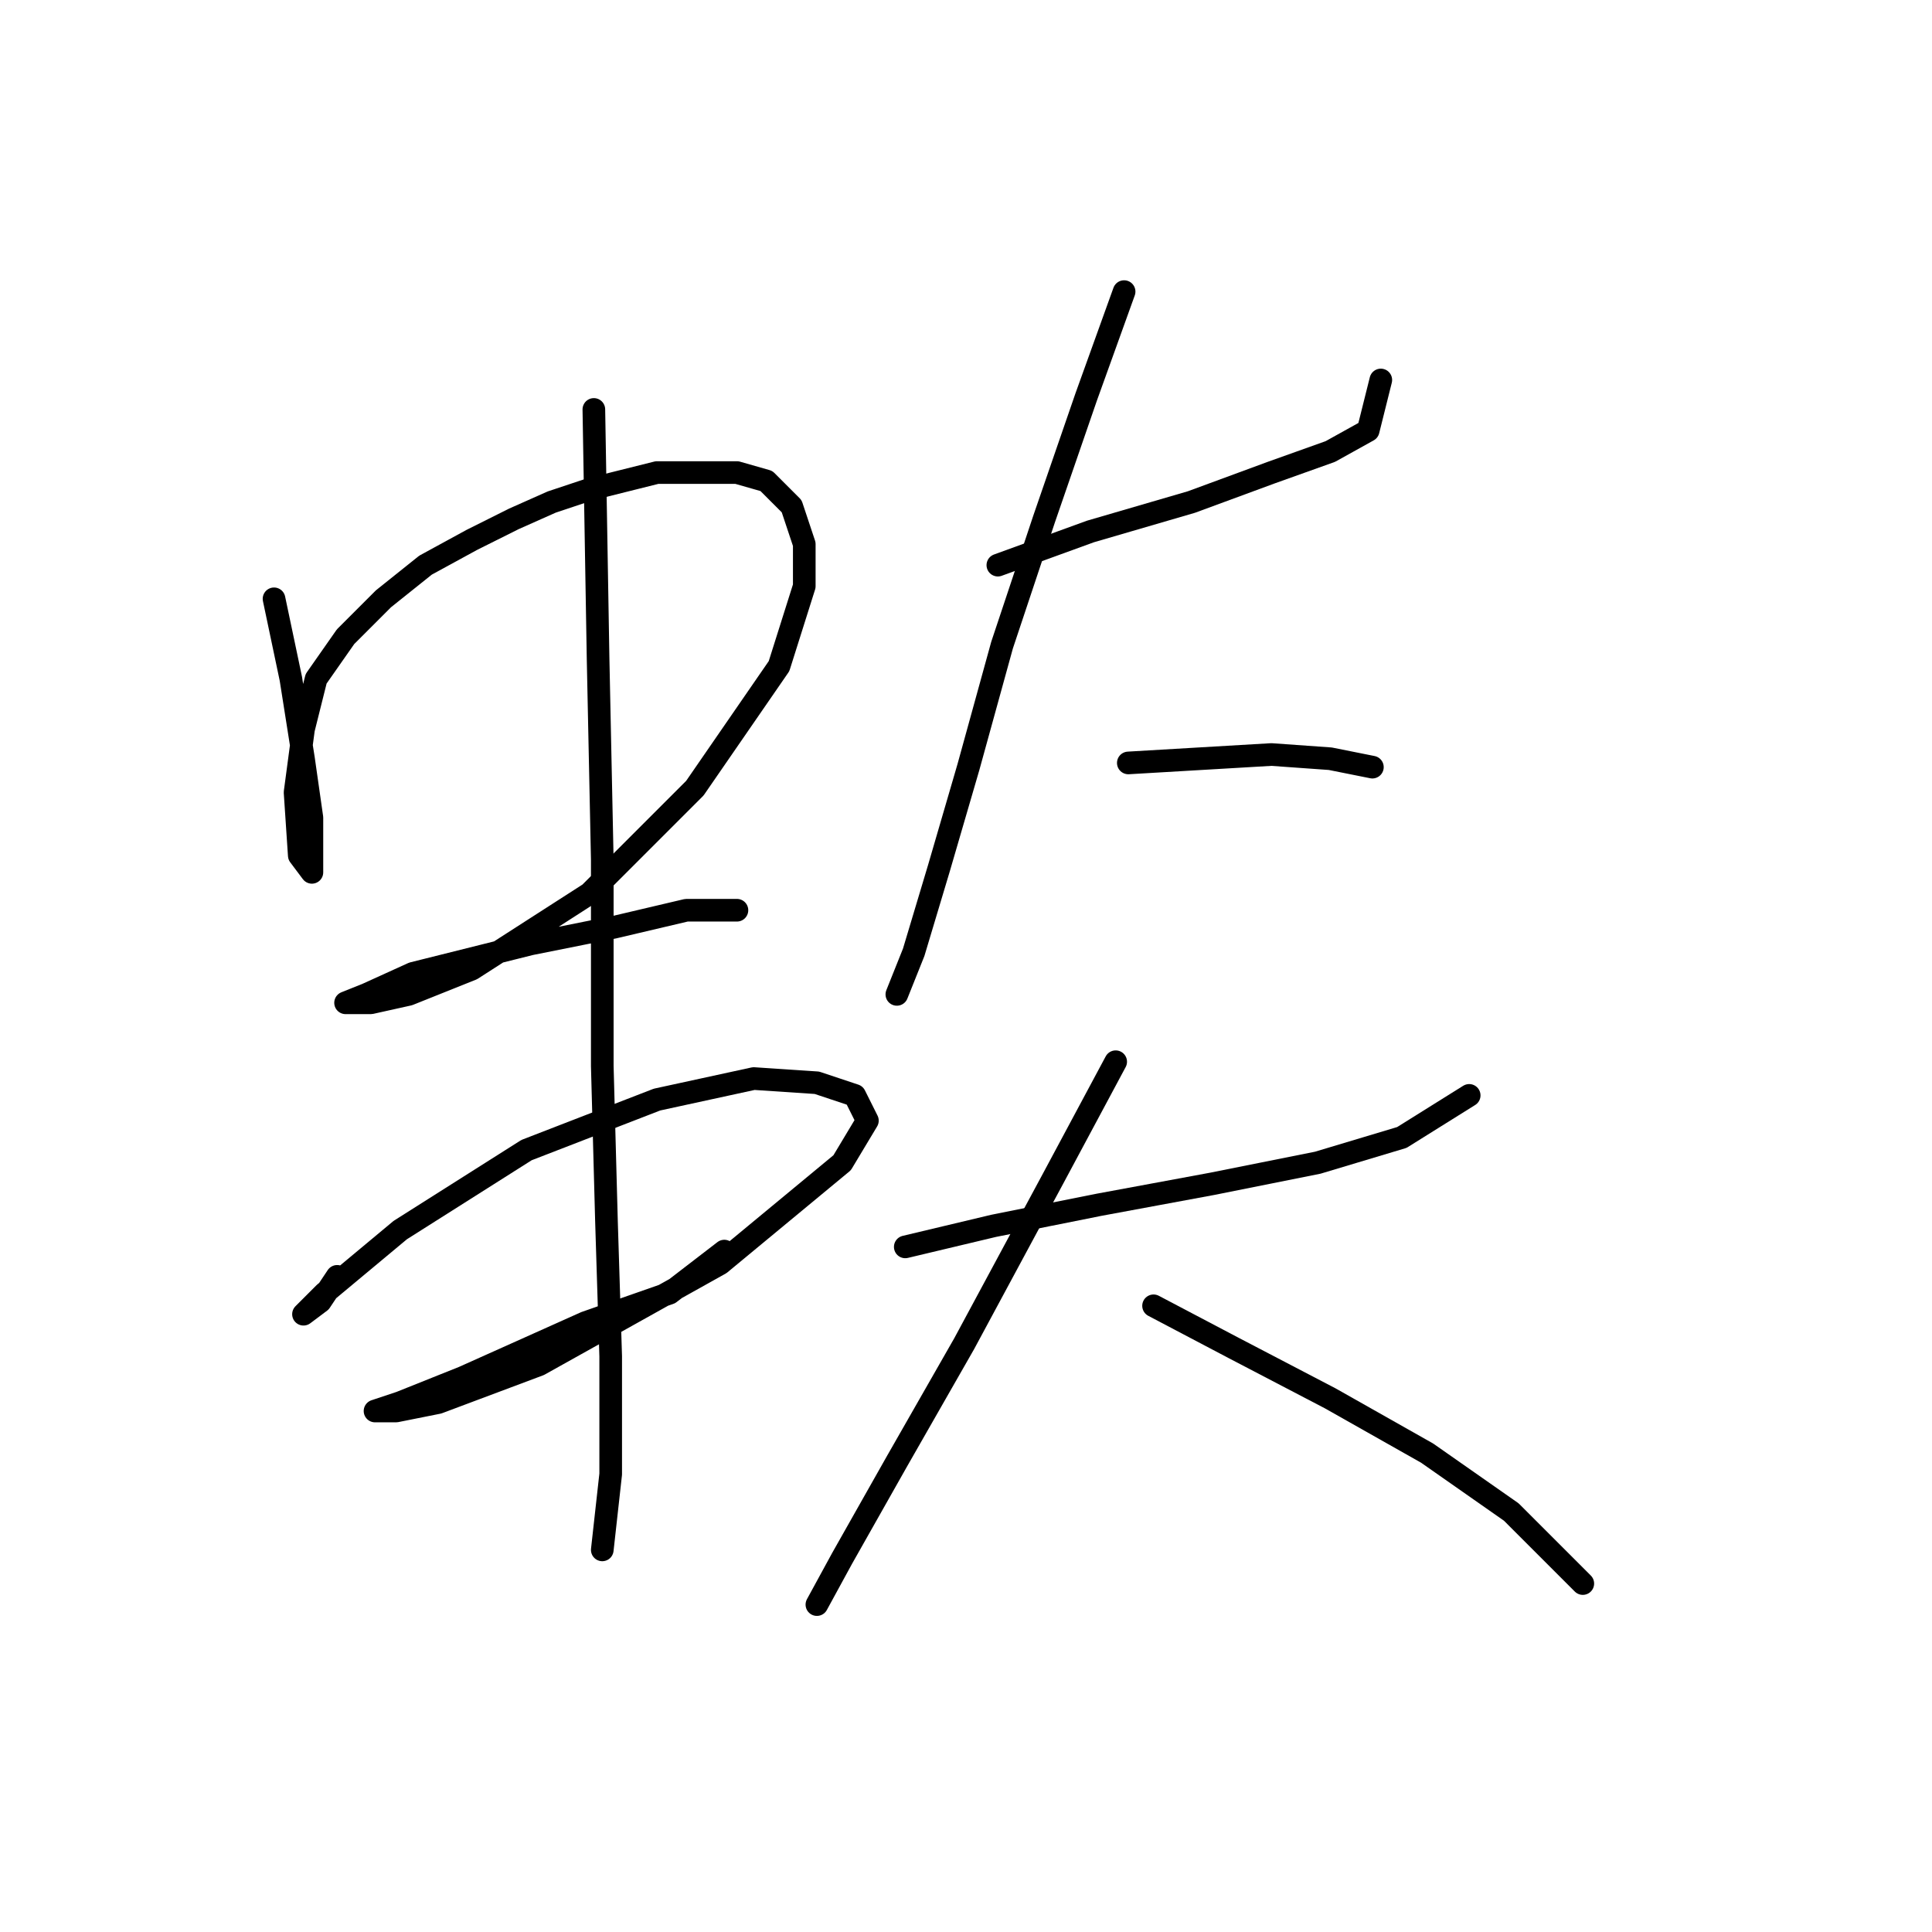 <?xml version="1.0" standalone="no"?>
    <svg width="256" height="256" xmlns="http://www.w3.org/2000/svg" version="1.1">
    <polyline stroke="black" stroke-width="3" stroke-linecap="round" fill="transparent" stroke-linejoin="round" points="36.31 79.346 38.541 89.94 40.214 100.535 41.329 108.342 41.329 113.36 41.329 115.591 39.656 113.36 39.098 104.996 40.214 96.632 41.887 89.94 45.79 84.364 50.808 79.346 56.385 74.885 62.518 71.539 68.095 68.751 73.113 66.52 78.132 64.847 82.593 63.732 87.054 62.617 92.63 62.617 97.649 62.617 101.552 63.732 104.898 67.078 106.57 72.097 106.57 77.673 103.225 88.268 92.072 104.439 78.132 118.379 62.518 128.416 54.154 131.762 49.136 132.877 46.347 132.877 45.79 132.877 48.578 131.762 54.712 128.974 70.325 125.071 81.478 122.84 90.957 120.61 96.533 120.61 97.649 120.61 97.649 120.61 " />
        <polyline stroke="black" stroke-width="3" stroke-linecap="round" fill="transparent" stroke-linejoin="round" points="44.675 169.123 42.444 172.468 40.214 174.141 40.214 174.141 43.002 171.353 53.039 162.989 69.768 152.394 87.054 145.702 99.879 142.914 108.243 143.472 113.262 145.145 114.935 148.491 111.589 154.067 95.418 167.45 71.44 180.833 58.058 185.851 52.481 186.966 49.693 186.966 53.039 185.851 61.403 182.505 77.574 175.256 88.727 171.353 95.976 165.777 95.976 165.777 " />
        <polyline stroke="black" stroke-width="3" stroke-linecap="round" fill="transparent" stroke-linejoin="round" points="78.689 54.253 79.247 87.152 79.805 113.918 79.805 141.242 80.362 161.873 80.92 179.717 80.92 195.331 79.805 205.368 79.805 205.368 " />
        <polyline stroke="black" stroke-width="3" stroke-linecap="round" fill="transparent" stroke-linejoin="round" points="132.221 74.885 144.489 70.424 157.872 66.52 168.466 62.617 176.273 59.829 181.292 57.041 182.964 50.349 182.964 50.349 " />
        <polyline stroke="black" stroke-width="3" stroke-linecap="round" fill="transparent" stroke-linejoin="round" points="148.95 38.639 143.931 52.58 138.355 68.751 132.779 85.479 128.318 101.65 124.414 115.033 121.069 126.186 118.838 131.762 118.838 131.762 " />
        <polyline stroke="black" stroke-width="3" stroke-linecap="round" fill="transparent" stroke-linejoin="round" points="149.507 101.093 158.987 100.535 168.466 99.978 176.273 100.535 181.849 101.65 181.849 101.65 " />
        <polyline stroke="black" stroke-width="3" stroke-linecap="round" fill="transparent" stroke-linejoin="round" points="119.953 165.219 131.663 162.431 145.604 159.643 160.66 156.855 174.6 154.067 185.753 150.721 194.675 145.145 194.675 145.145 " />
        <polyline stroke="black" stroke-width="3" stroke-linecap="round" fill="transparent" stroke-linejoin="round" points="147.834 140.684 139.47 156.297 127.76 178.044 118.838 193.658 111.589 206.483 108.243 212.617 108.243 212.617 " />
        <polyline stroke="black" stroke-width="3" stroke-linecap="round" fill="transparent" stroke-linejoin="round" points="152.853 173.026 163.448 178.602 176.273 185.294 189.098 192.543 200.251 200.349 209.73 209.829 209.73 209.829 " />
        </svg>